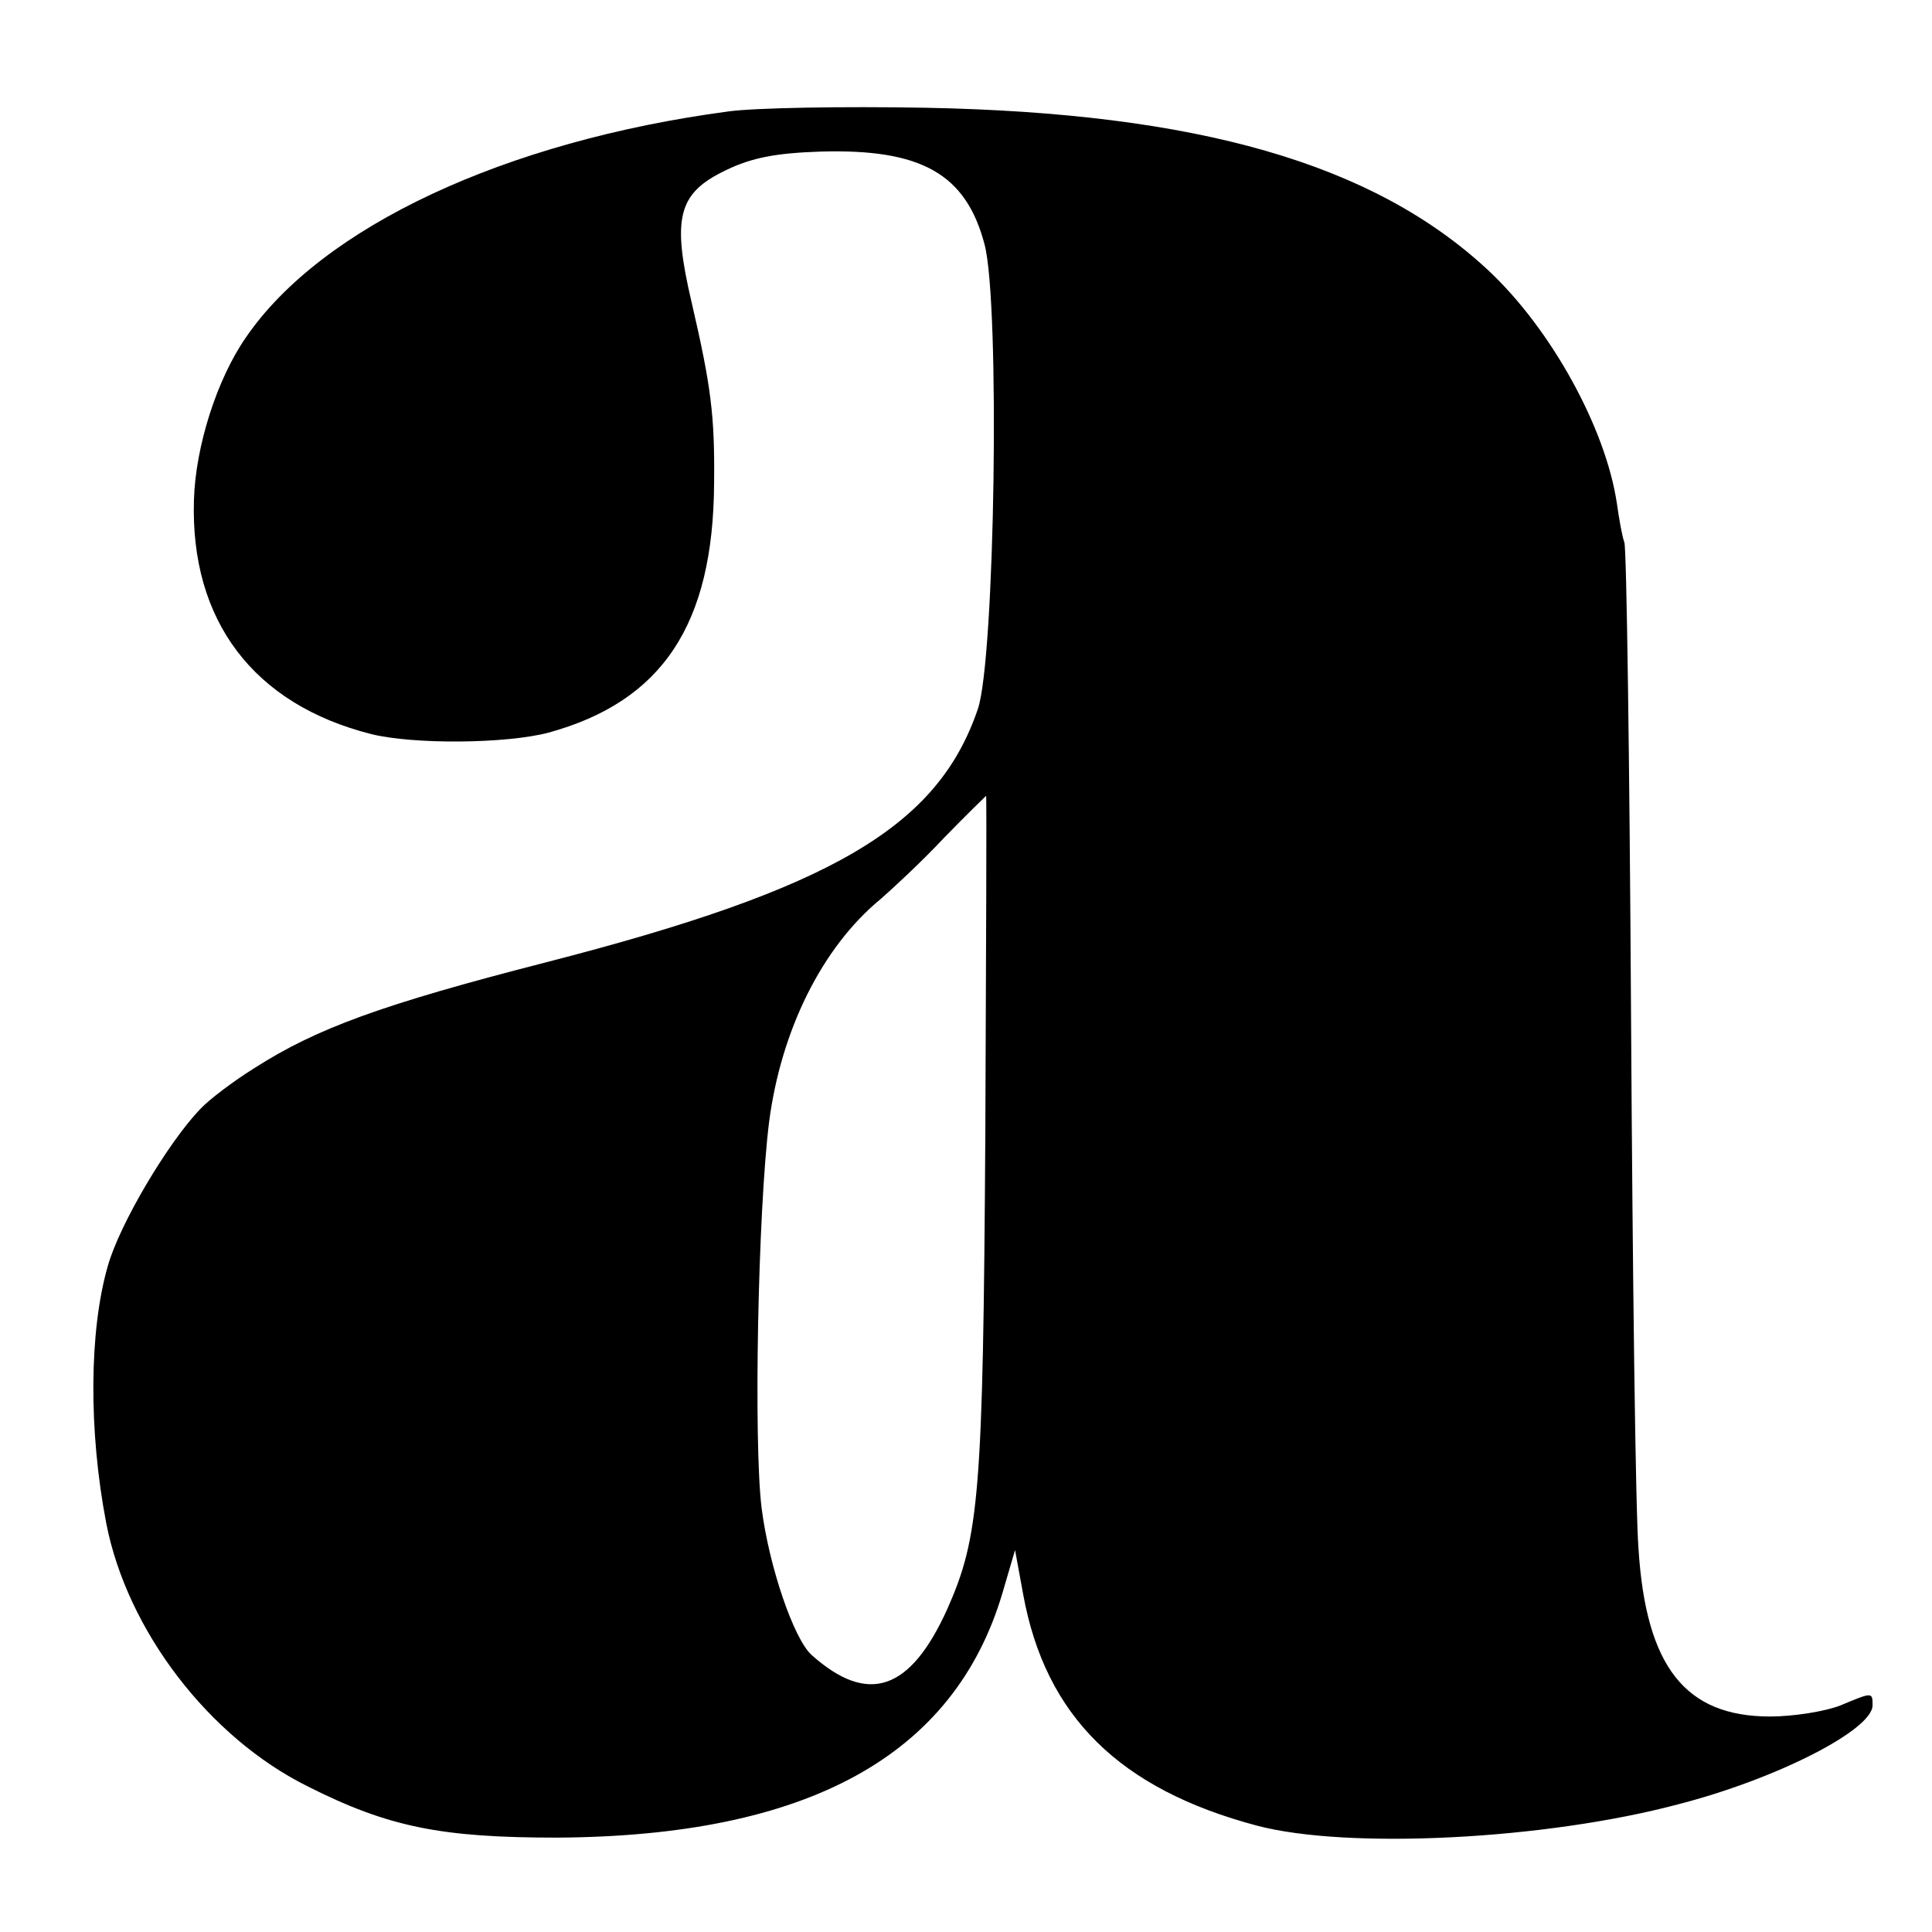 <svg version="1" xmlns="http://www.w3.org/2000/svg" width="346.667" height="346.667" viewBox="0 0 260 260"><path d="M98 15c-30 4-54.7 15.5-64.9 30.4-3.9 5.6-6.8 14.7-7 21.9-.5 16.2 8 27.5 23.9 31.5 5.7 1.4 18.1 1.3 23.8-.2C89.1 94.4 96 84.1 96.1 65c.1-9-.4-13-3-24.2-2.7-11.5-1.9-14.8 4.6-17.9 3.5-1.7 6.8-2.3 12.7-2.5 13.6-.4 19.6 3 22.1 12.5 2.1 8 1.4 55.7-.9 62.5-5.4 15.9-19.6 24.2-58.1 34.1-22.2 5.7-30.9 8.9-39.2 14.2-2.9 1.8-6.2 4.3-7.4 5.6-4.3 4.5-10.8 15.4-12.4 21.1-2.5 8.7-2.6 22.1-.2 34.6 2.8 14.4 13.8 28.8 27.1 35.4 10.9 5.5 18 6.9 33.6 6.9 33.7-.2 53.4-11 59.9-32.9l1.7-5.8 1.1 6c3 16.4 13 26.2 31.5 31.1 12.2 3.2 38.7 1.9 56.7-2.9 13.2-3.4 26.1-10 26.1-13.3 0-1.8 0-1.8-4.3 0-2 .8-6.3 1.5-9.5 1.5-11.4 0-16.7-6.7-17.7-22.6-.4-5-.8-37.2-1-71.5-.2-34.3-.6-63.1-.9-63.9-.3-.8-.7-3.1-1-5.2-1.5-10.2-8.9-23.6-17.4-31.5-15.4-14.3-39-21.1-75.7-21.8-11-.2-22.9 0-26.5.5zm34.6 137.7c-.3 48.3-.8 54.1-5.1 63.8-5 11.1-10.7 13-18.3 6.2-2.4-2.2-5.7-11.9-6.7-19.7-1.1-8.8-.5-40 1-52 1.6-12.3 7.1-23.5 15-30 1.6-1.4 5.5-5 8.5-8.2 3-3.1 5.6-5.6 5.7-5.7.1-.1 0 20.5-.1 45.6z"/></svg>